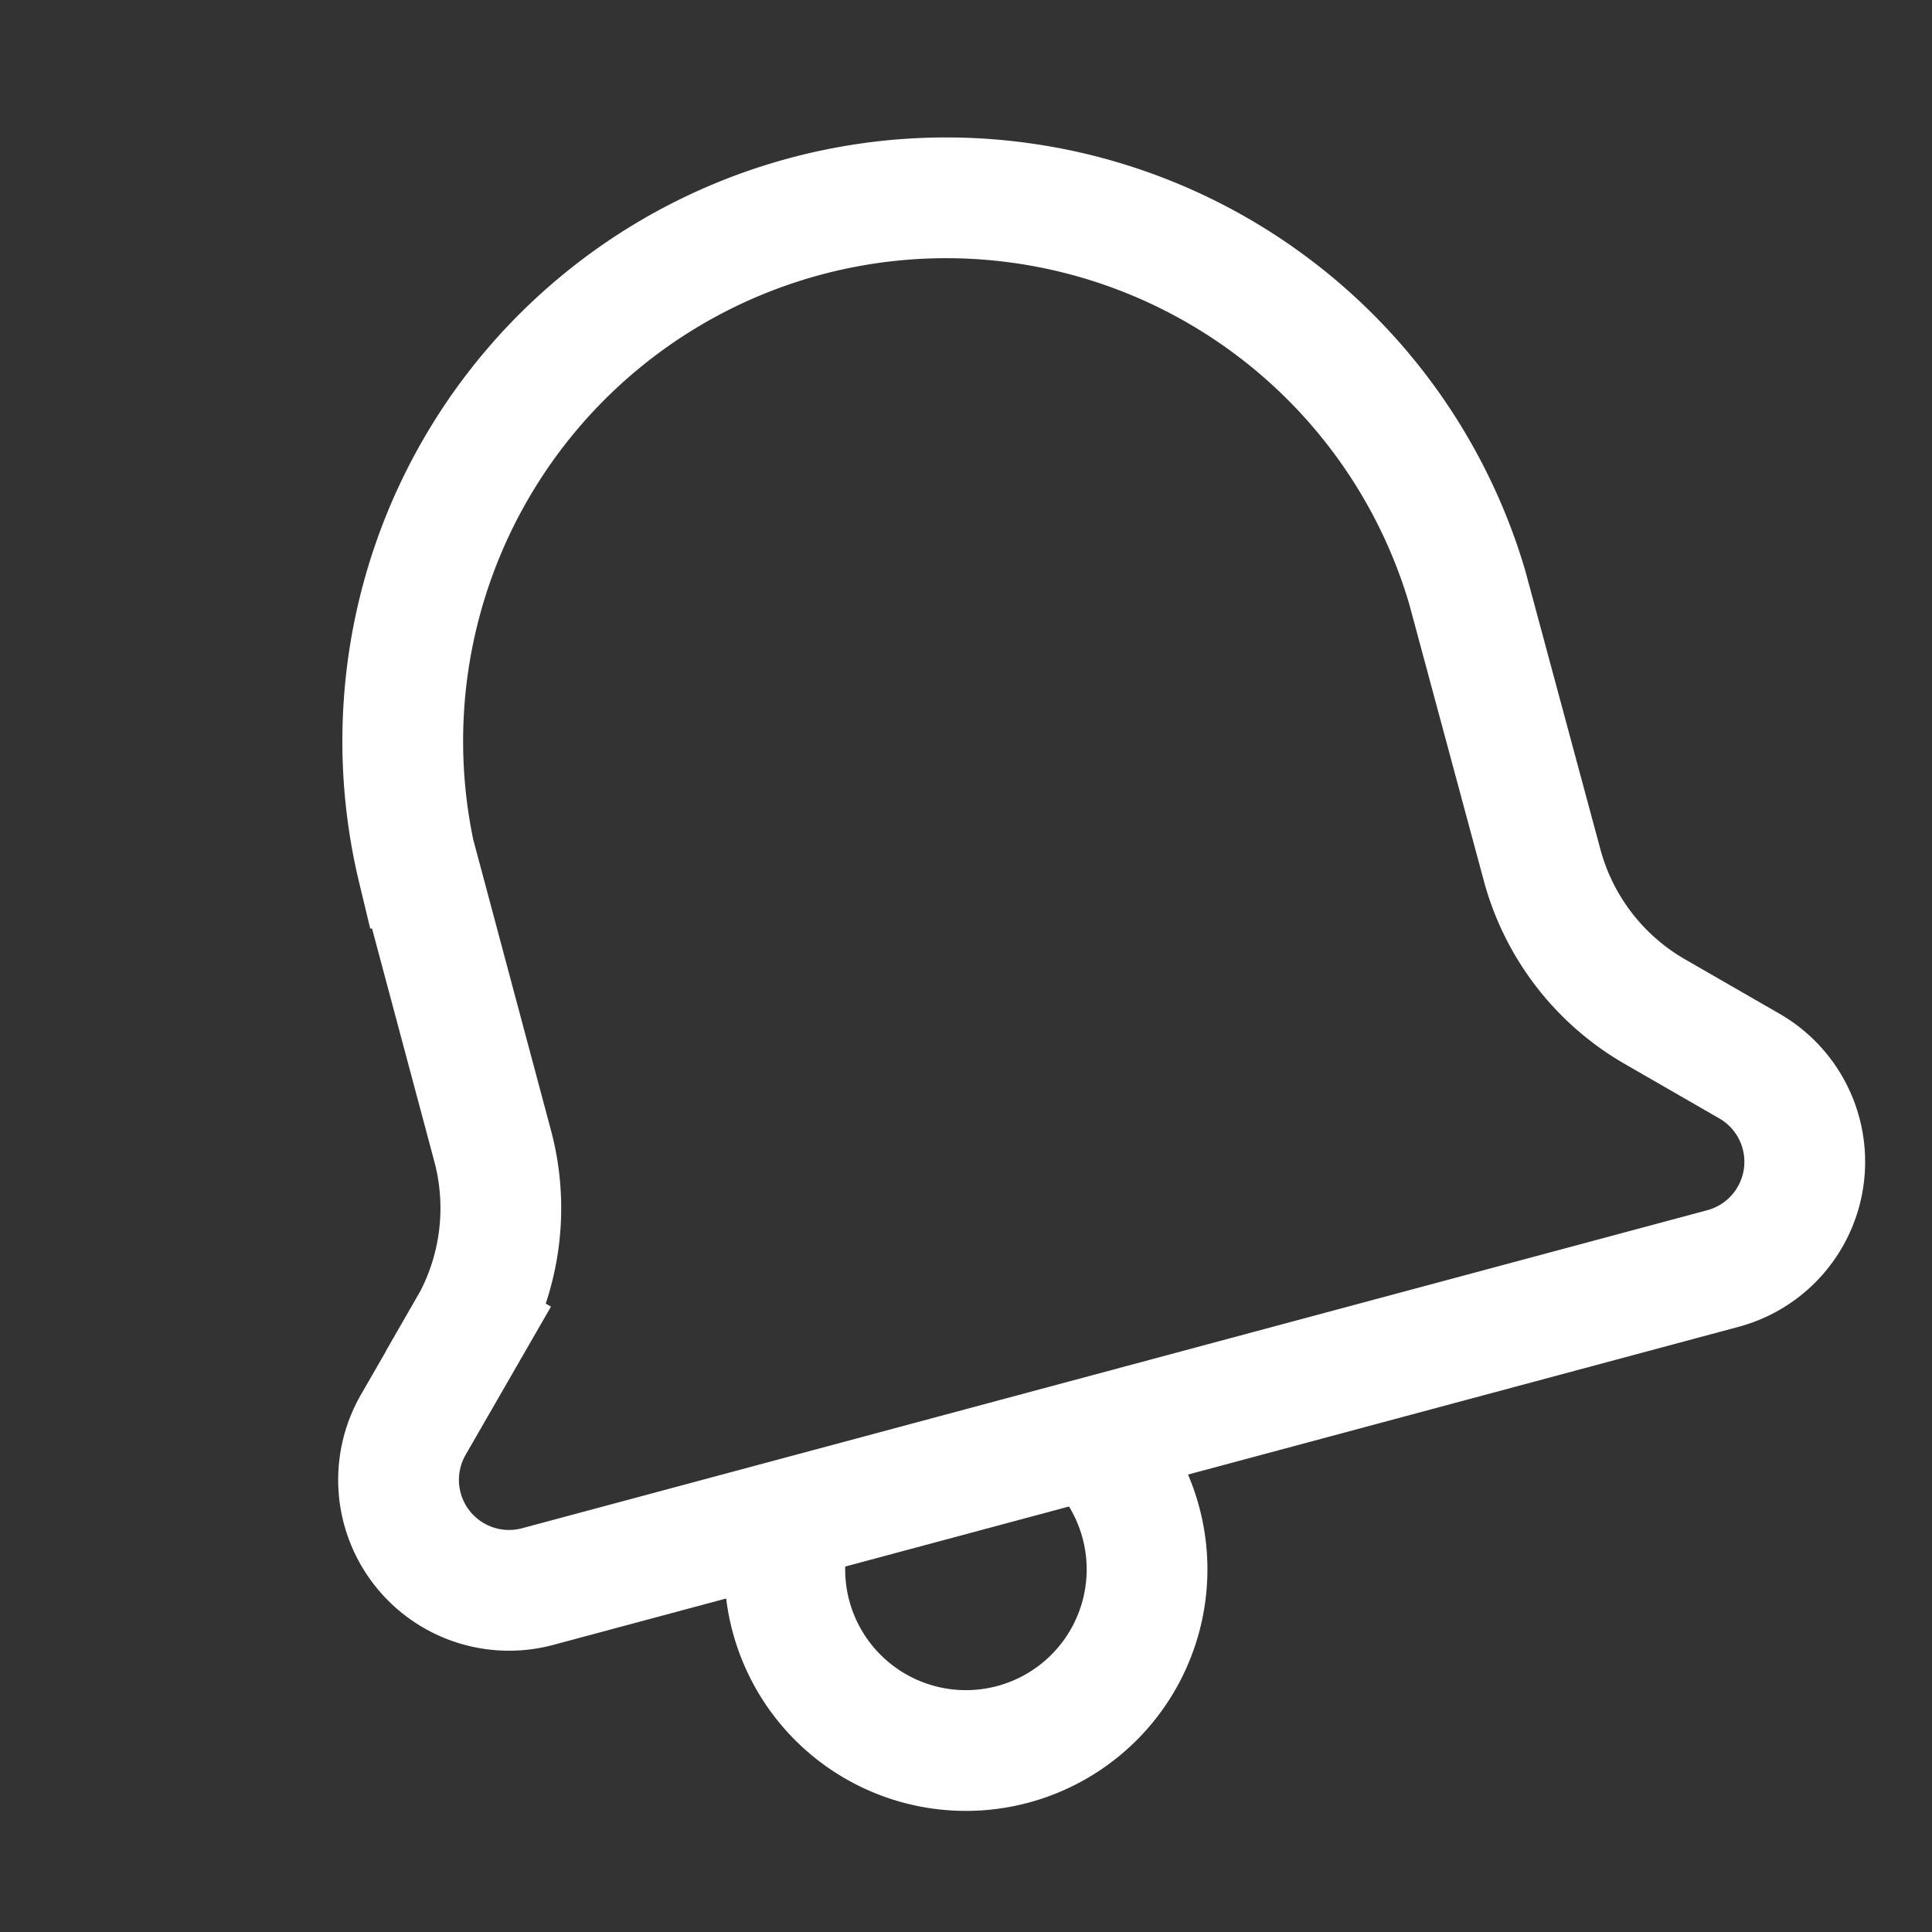 <svg fill="none" xmlns="http://www.w3.org/2000/svg" viewBox="0 0 32 32"><rect x="0" y="0" width="32" height="32" fill="#333333" stroke="none"/><g clip-path="url(#clip0)" stroke="#fff" stroke-width="2"><path d="M18.24 24a3 3 0 11-5.15 1.26" stroke-linecap="round" stroke-linejoin="round"/><path d="M6.92 14.38A9 9 0 0124.3 9.72l1.24 4.6a4 4 0 001.86 2.43l1.58.91a1.83 1.83 0 01-.44 3.35L8.9 26.28a1.83 1.83 0 01-2.05-2.69l.91-1.58-.87-.5.87.5a4 4 0 00.4-3.03l-1.23-4.6z"/></g><defs><clipPath id="clip0"><path fill="#fff" d="M0 0h32v32H0z"/></clipPath></defs></svg>